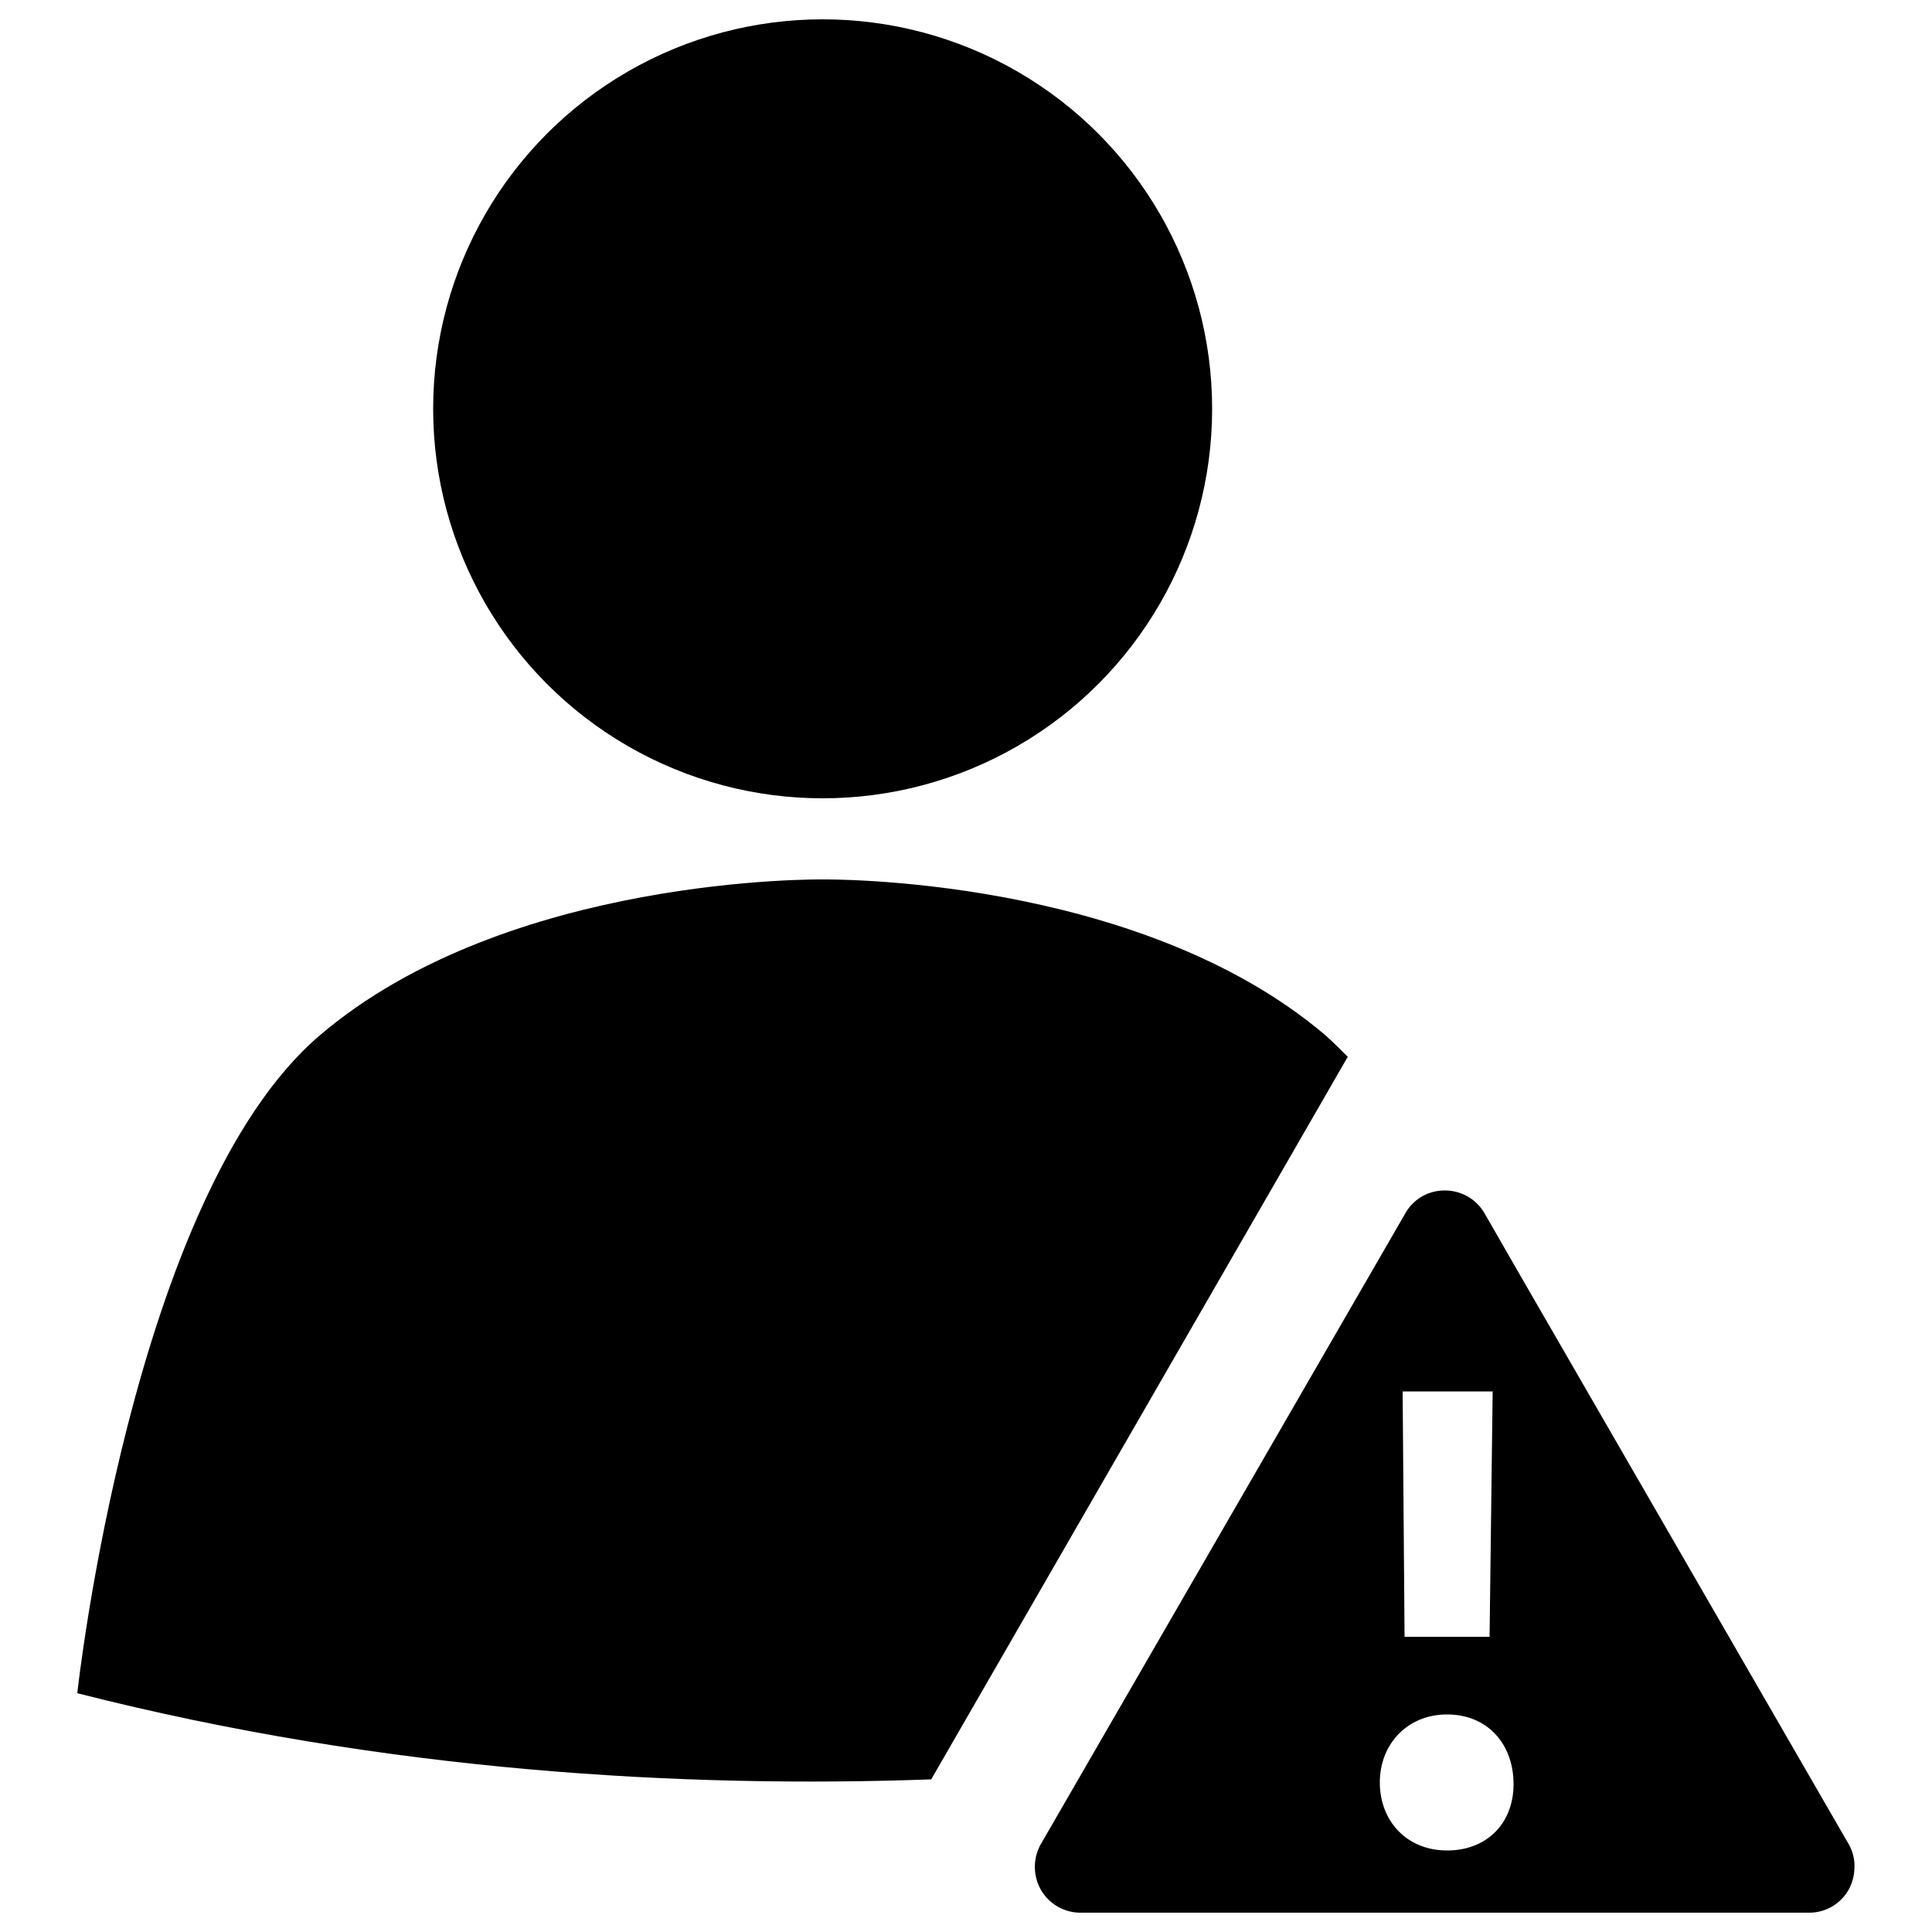 <svg xmlns="http://www.w3.org/2000/svg" viewBox="0 0 500 500">
  <g id="member-discrepency">
    <circle id="head" cx="212.9" cy="105.8" r="100.8"/>
    <path id="body" d="M241,460.5l107.8-187c-1.9-1.9-3.8-3.8-5.7-5.5-48.8-41.6-130.2-40.4-130.2-40.4S131.4,226.4,82.7,268,20,438.2,20,438.2C100.1,458.6,177.1,462.8,241,460.5Z"/>
    <path id="error-triangle" d="M479.9,483.9a11.4,11.4,0,0,0-1.5-6.7L392.7,328.8h0L384.2,314a11.8,11.8,0,0,0-10.3-5.9h0a11.6,11.6,0,0,0-10.2,5.9L269.4,477.2a12,12,0,0,0,0,11.9,11.8,11.8,0,0,0,10.3,5.9H468.1a11.7,11.7,0,0,0,10.3-5.9,12,12,0,0,0,1.5-5.1h0ZM386.3,360.1l-.8,63.5h-22l-.5-63.5ZM374.5,478.9c-10.4,0-17.4-7.6-17.4-17.6s7.2-17.6,17.4-17.6,17,7.3,17.2,17.6S385,478.9,374.5,478.9Z"/>
  </g>
</svg>
